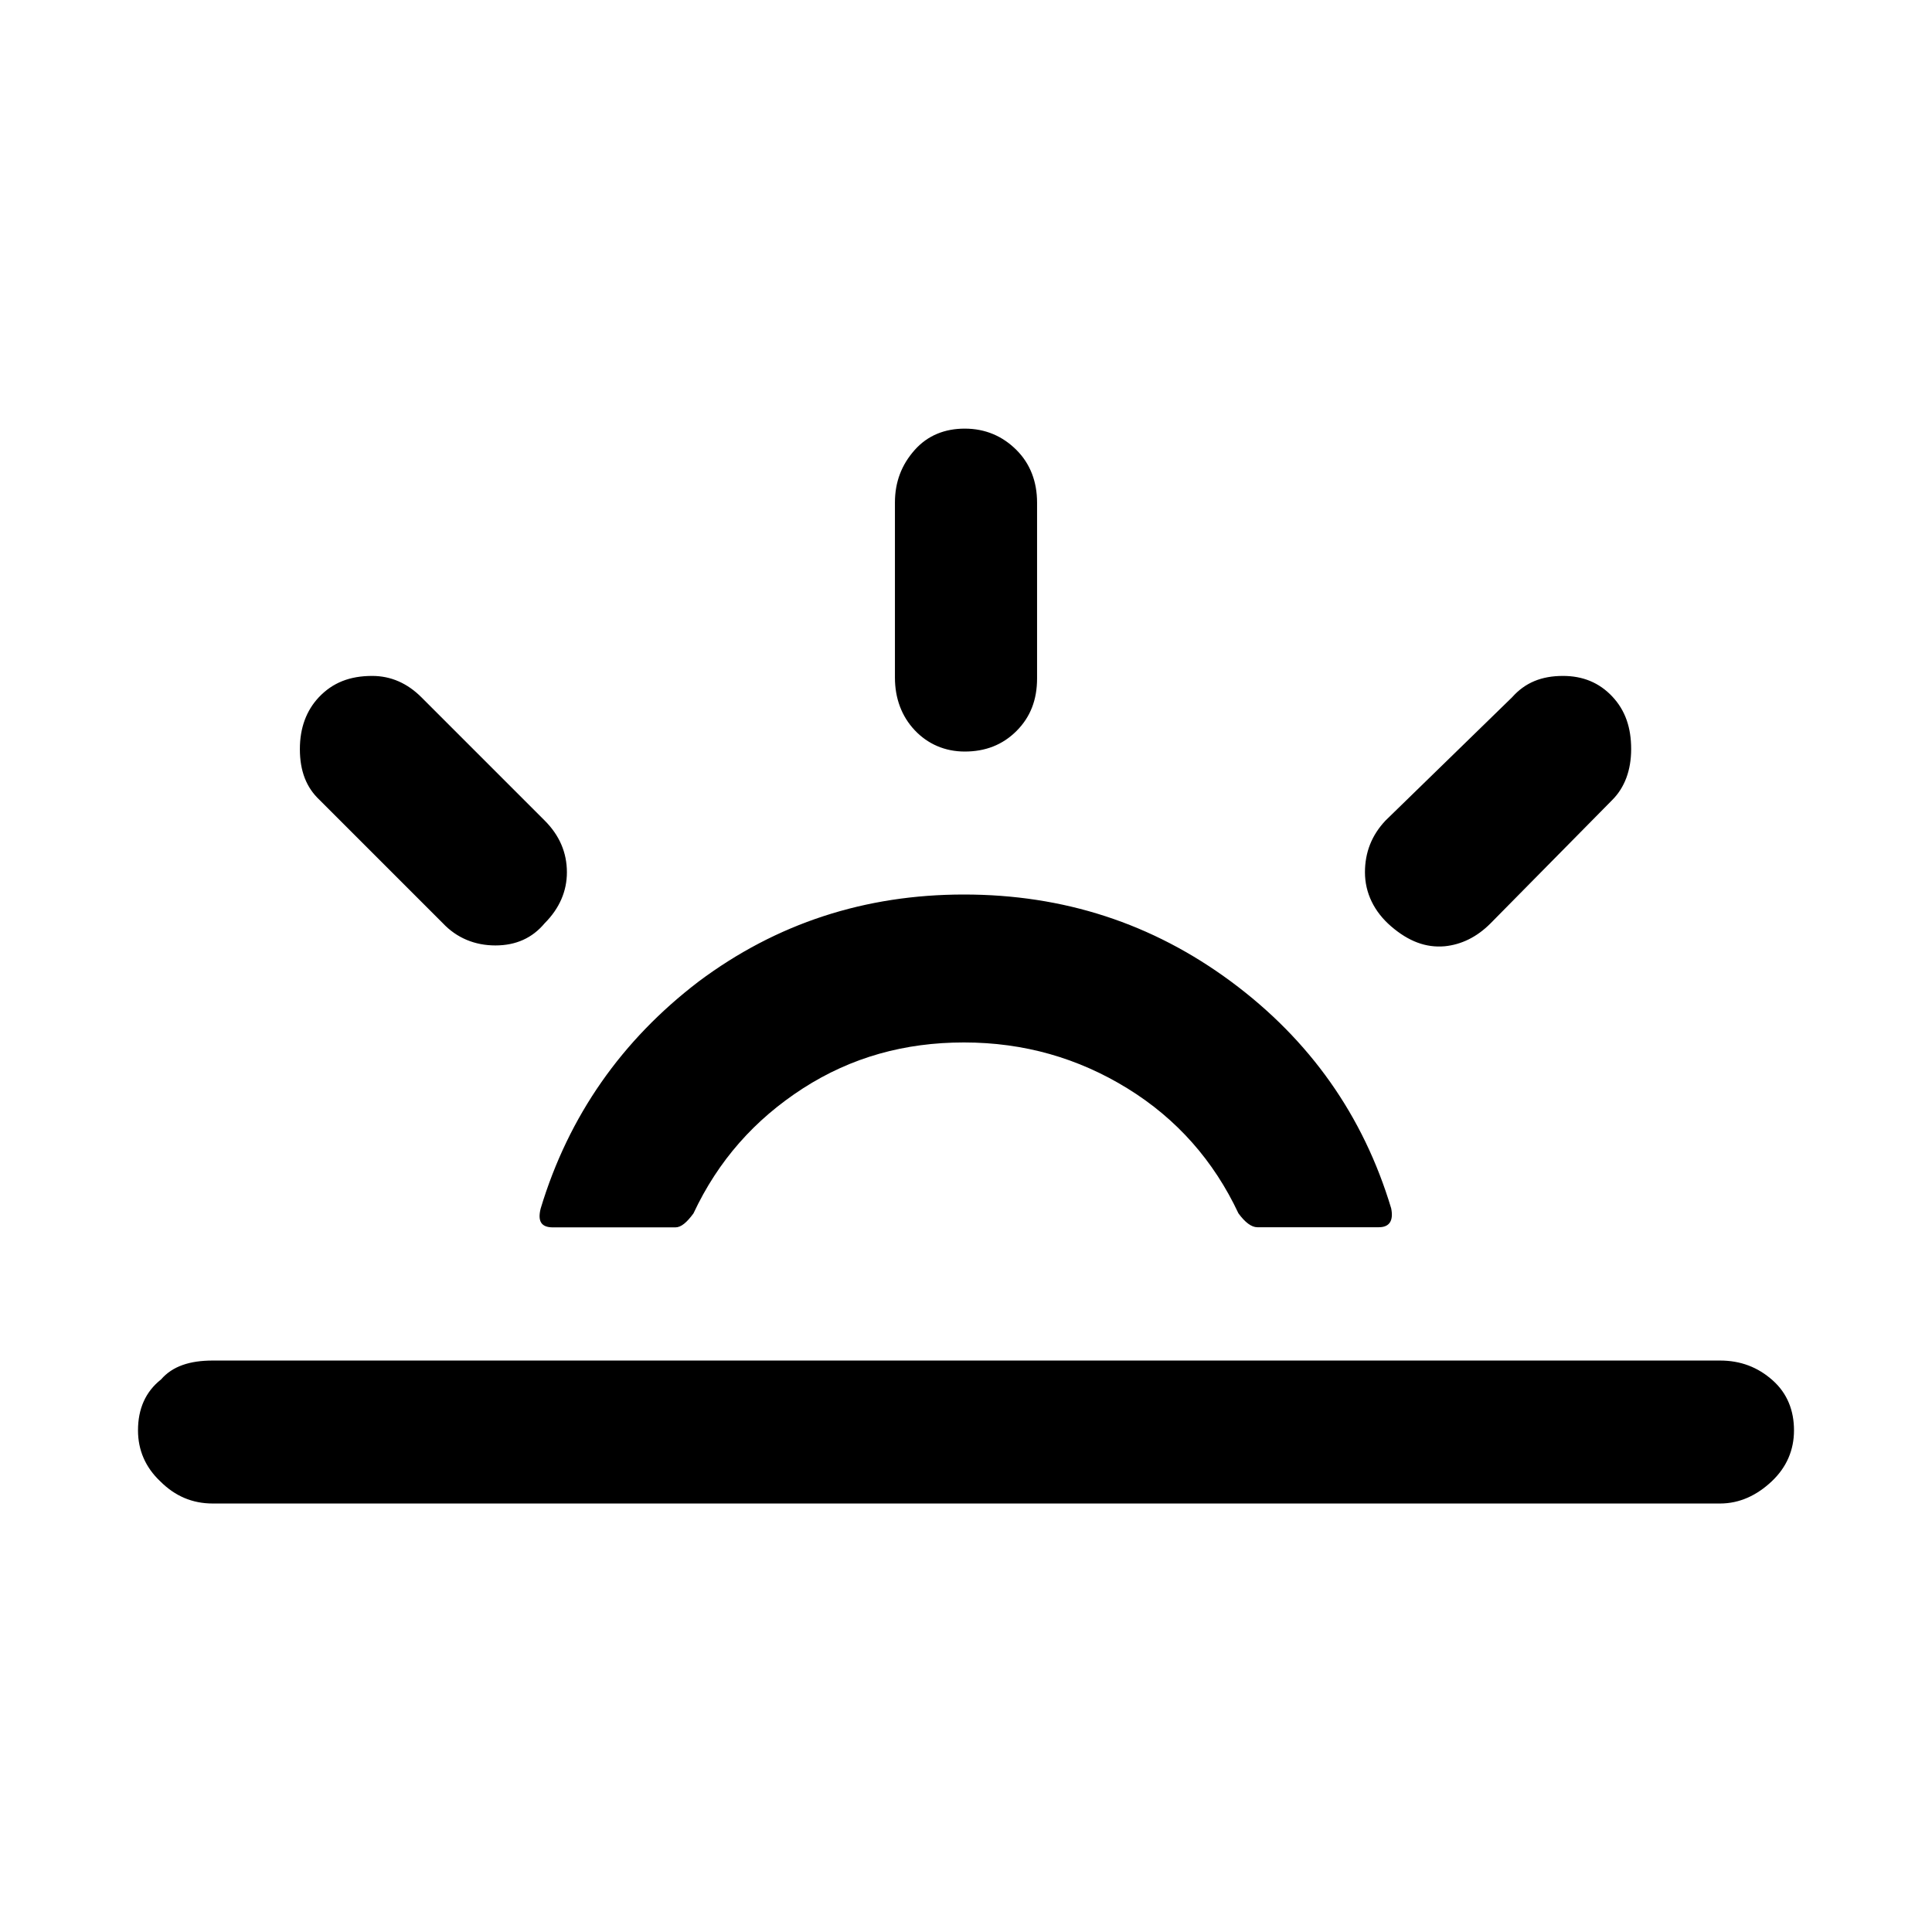 <svg role="img" focusable="false" aria-hidden="true" xmlns="http://www.w3.org/2000/svg" viewBox="0 0 14 14" height="1em" width="1em">
  <path d="M 1,10.365 C 1,10.21 1.054,10.085 1.167,9.996 1.25,9.9 1.375,9.859 1.542,9.859 l 10.922,0 c 0.149,0 0.274,0.048 0.381,0.143 C 12.952,10.097 13,10.222 13,10.365 c 0,0.143 -0.054,0.268 -0.161,0.369 -0.107,0.101 -0.232,0.161 -0.375,0.161 l -10.922,0 c -0.149,0 -0.274,-0.054 -0.381,-0.161 C 1.054,10.633 1,10.508 1,10.365 Z M 2.173,5.428 c 0,-0.155 0.048,-0.28 0.137,-0.375 0.101,-0.107 0.226,-0.155 0.387,-0.155 0.137,0 0.256,0.054 0.357,0.155 l 0.893,0.893 c 0.107,0.107 0.161,0.232 0.161,0.375 0,0.137 -0.054,0.262 -0.161,0.369 -0.089,0.107 -0.208,0.161 -0.357,0.161 -0.149,0 -0.28,-0.054 -0.381,-0.161 L 2.316,5.797 C 2.221,5.708 2.173,5.589 2.173,5.428 Z m 1.745,3.329 c -0.024,0.095 0.006,0.137 0.089,0.137 l 0.887,0 c 0.042,0 0.083,-0.036 0.131,-0.101 C 5.204,8.411 5.467,8.114 5.818,7.887 6.169,7.661 6.556,7.554 6.985,7.554 c 0.435,0 0.828,0.113 1.185,0.333 0.357,0.22 0.625,0.524 0.804,0.905 0.048,0.066 0.095,0.101 0.137,0.101 l 0.881,0 c 0.077,0 0.107,-0.048 0.089,-0.137 C 9.879,8.084 9.492,7.536 8.921,7.113 8.349,6.69 7.706,6.482 6.985,6.482 6.27,6.482 5.627,6.69 5.062,7.113 4.508,7.536 4.121,8.084 3.918,8.757 Z m 2.567,-3.847 0,-1.268 c 0,-0.149 0.048,-0.274 0.143,-0.381 0.095,-0.107 0.22,-0.155 0.363,-0.155 0.149,0 0.274,0.054 0.375,0.155 0.101,0.101 0.149,0.232 0.149,0.381 l 0,1.274 c 0,0.155 -0.048,0.28 -0.149,0.381 -0.101,0.101 -0.226,0.149 -0.375,0.149 -0.143,0 -0.268,-0.054 -0.363,-0.155 C 6.533,5.19 6.485,5.059 6.485,4.91 Z m 3.406,1.411 c 0,-0.143 0.048,-0.268 0.149,-0.375 L 10.957,5.053 c 0.095,-0.107 0.214,-0.155 0.369,-0.155 0.143,0 0.262,0.048 0.357,0.149 0.095,0.101 0.137,0.226 0.137,0.381 0,0.155 -0.048,0.28 -0.137,0.369 l -0.881,0.893 C 10.701,6.792 10.588,6.845 10.469,6.857 10.332,6.869 10.207,6.821 10.082,6.714 9.957,6.607 9.891,6.47 9.891,6.321 Z"/>
</svg>
